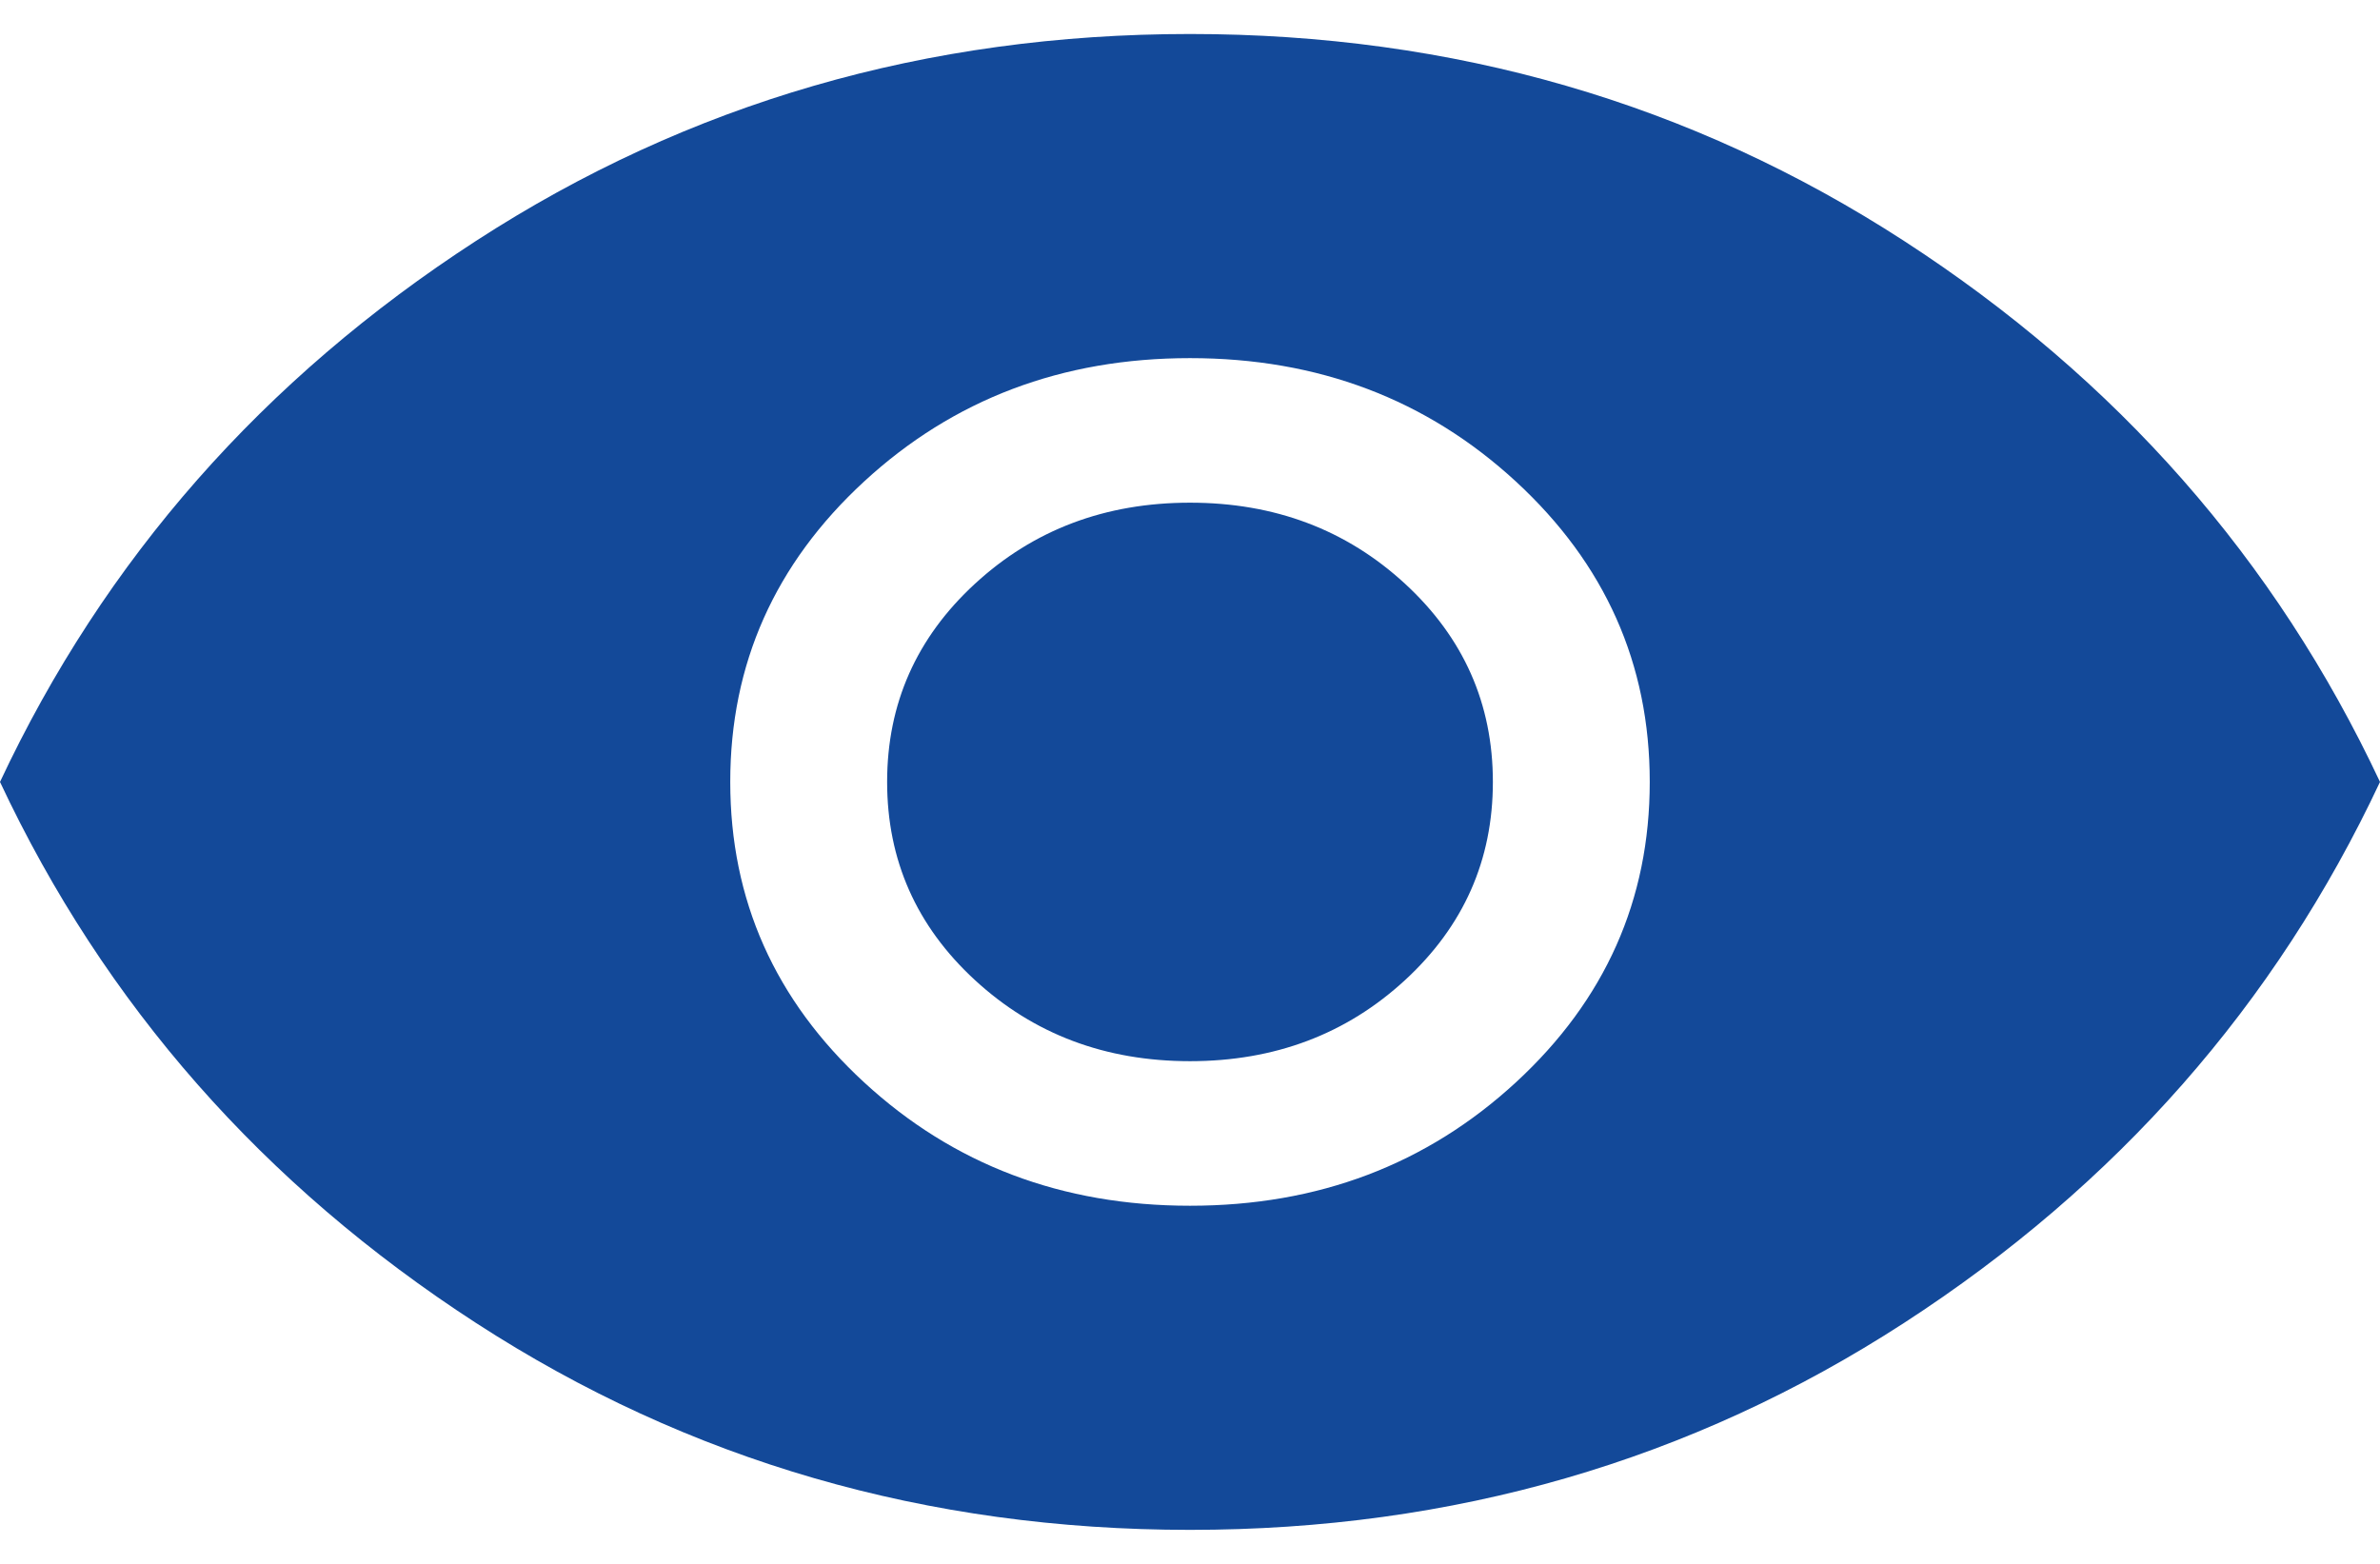 <svg width="35" height="23" viewBox="0 0 35 23" fill="none" xmlns="http://www.w3.org/2000/svg">
<path d="M17.5 17.733C19.383 17.733 20.98 17.128 22.293 15.918C23.605 14.708 24.261 13.236 24.261 11.5C24.261 9.764 23.605 8.292 22.293 7.082C20.98 5.872 19.383 5.267 17.5 5.267C15.617 5.267 14.02 5.872 12.707 7.082C11.395 8.292 10.739 9.764 10.739 11.5C10.739 13.236 11.395 14.708 12.707 15.918C14.02 17.128 15.617 17.733 17.5 17.733ZM17.5 15.607C16.254 15.607 15.2 15.209 14.338 14.415C13.476 13.621 13.046 12.649 13.046 11.5C13.046 10.351 13.476 9.379 14.338 8.585C15.2 7.791 16.254 7.393 17.5 7.393C18.746 7.393 19.8 7.791 20.662 8.585C21.524 9.379 21.954 10.351 21.954 11.5C21.954 12.649 21.524 13.621 20.662 14.415C19.8 15.209 18.746 15.607 17.5 15.607ZM17.5 22.5C13.629 22.5 10.129 21.486 7 19.457C3.871 17.428 1.538 14.776 0 11.5C1.538 8.224 3.871 5.572 7 3.543C10.129 1.514 13.629 0.5 17.5 0.5C21.371 0.5 24.871 1.514 28 3.543C31.129 5.572 33.462 8.224 35 11.5C33.462 14.776 31.129 17.428 28 19.457C24.871 21.486 21.371 22.5 17.5 22.5Z" fill="#134999"/>
</svg>
